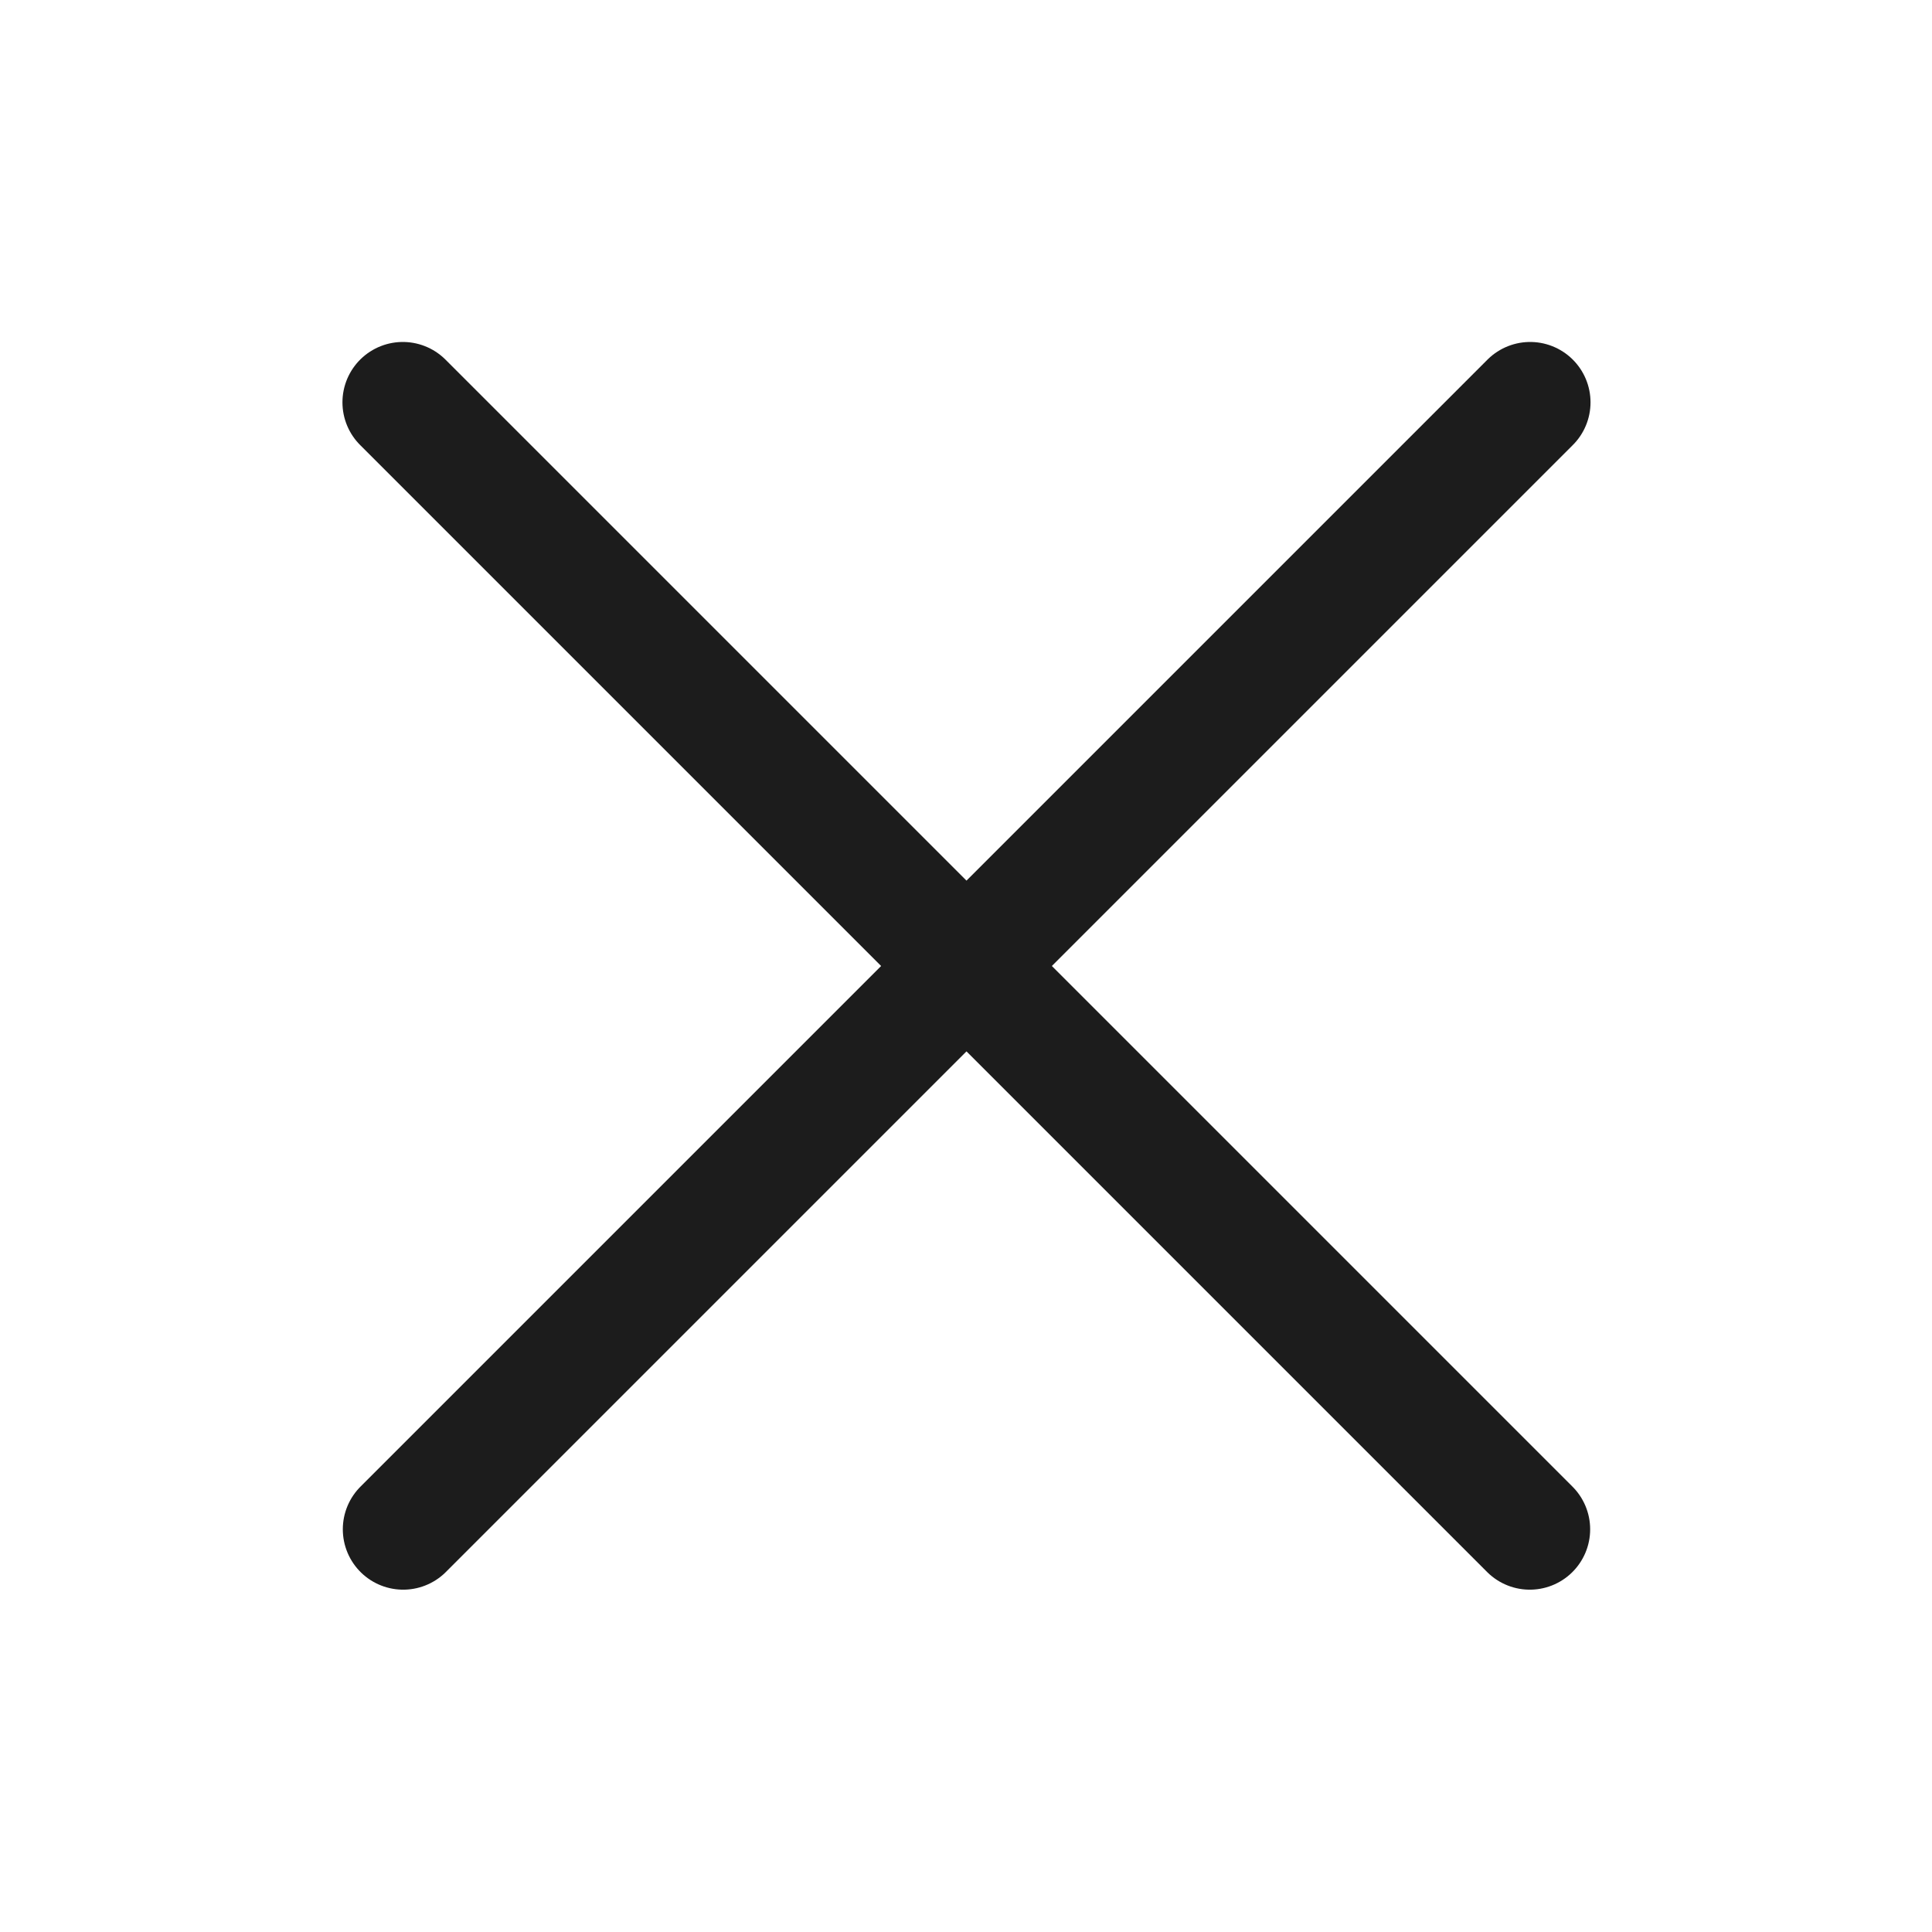 <svg width="16" height="16" viewBox="0 0 16 16" fill="none" xmlns="http://www.w3.org/2000/svg">
<path d="M3.336 3.332L12.669 12.665" stroke="#1C1C1C" stroke-linecap="round" stroke-linejoin="round"/>
<path d="M3.339 12.665L12.672 3.332" stroke="#1C1C1C" stroke-linecap="round" stroke-linejoin="round"/>
</svg>
